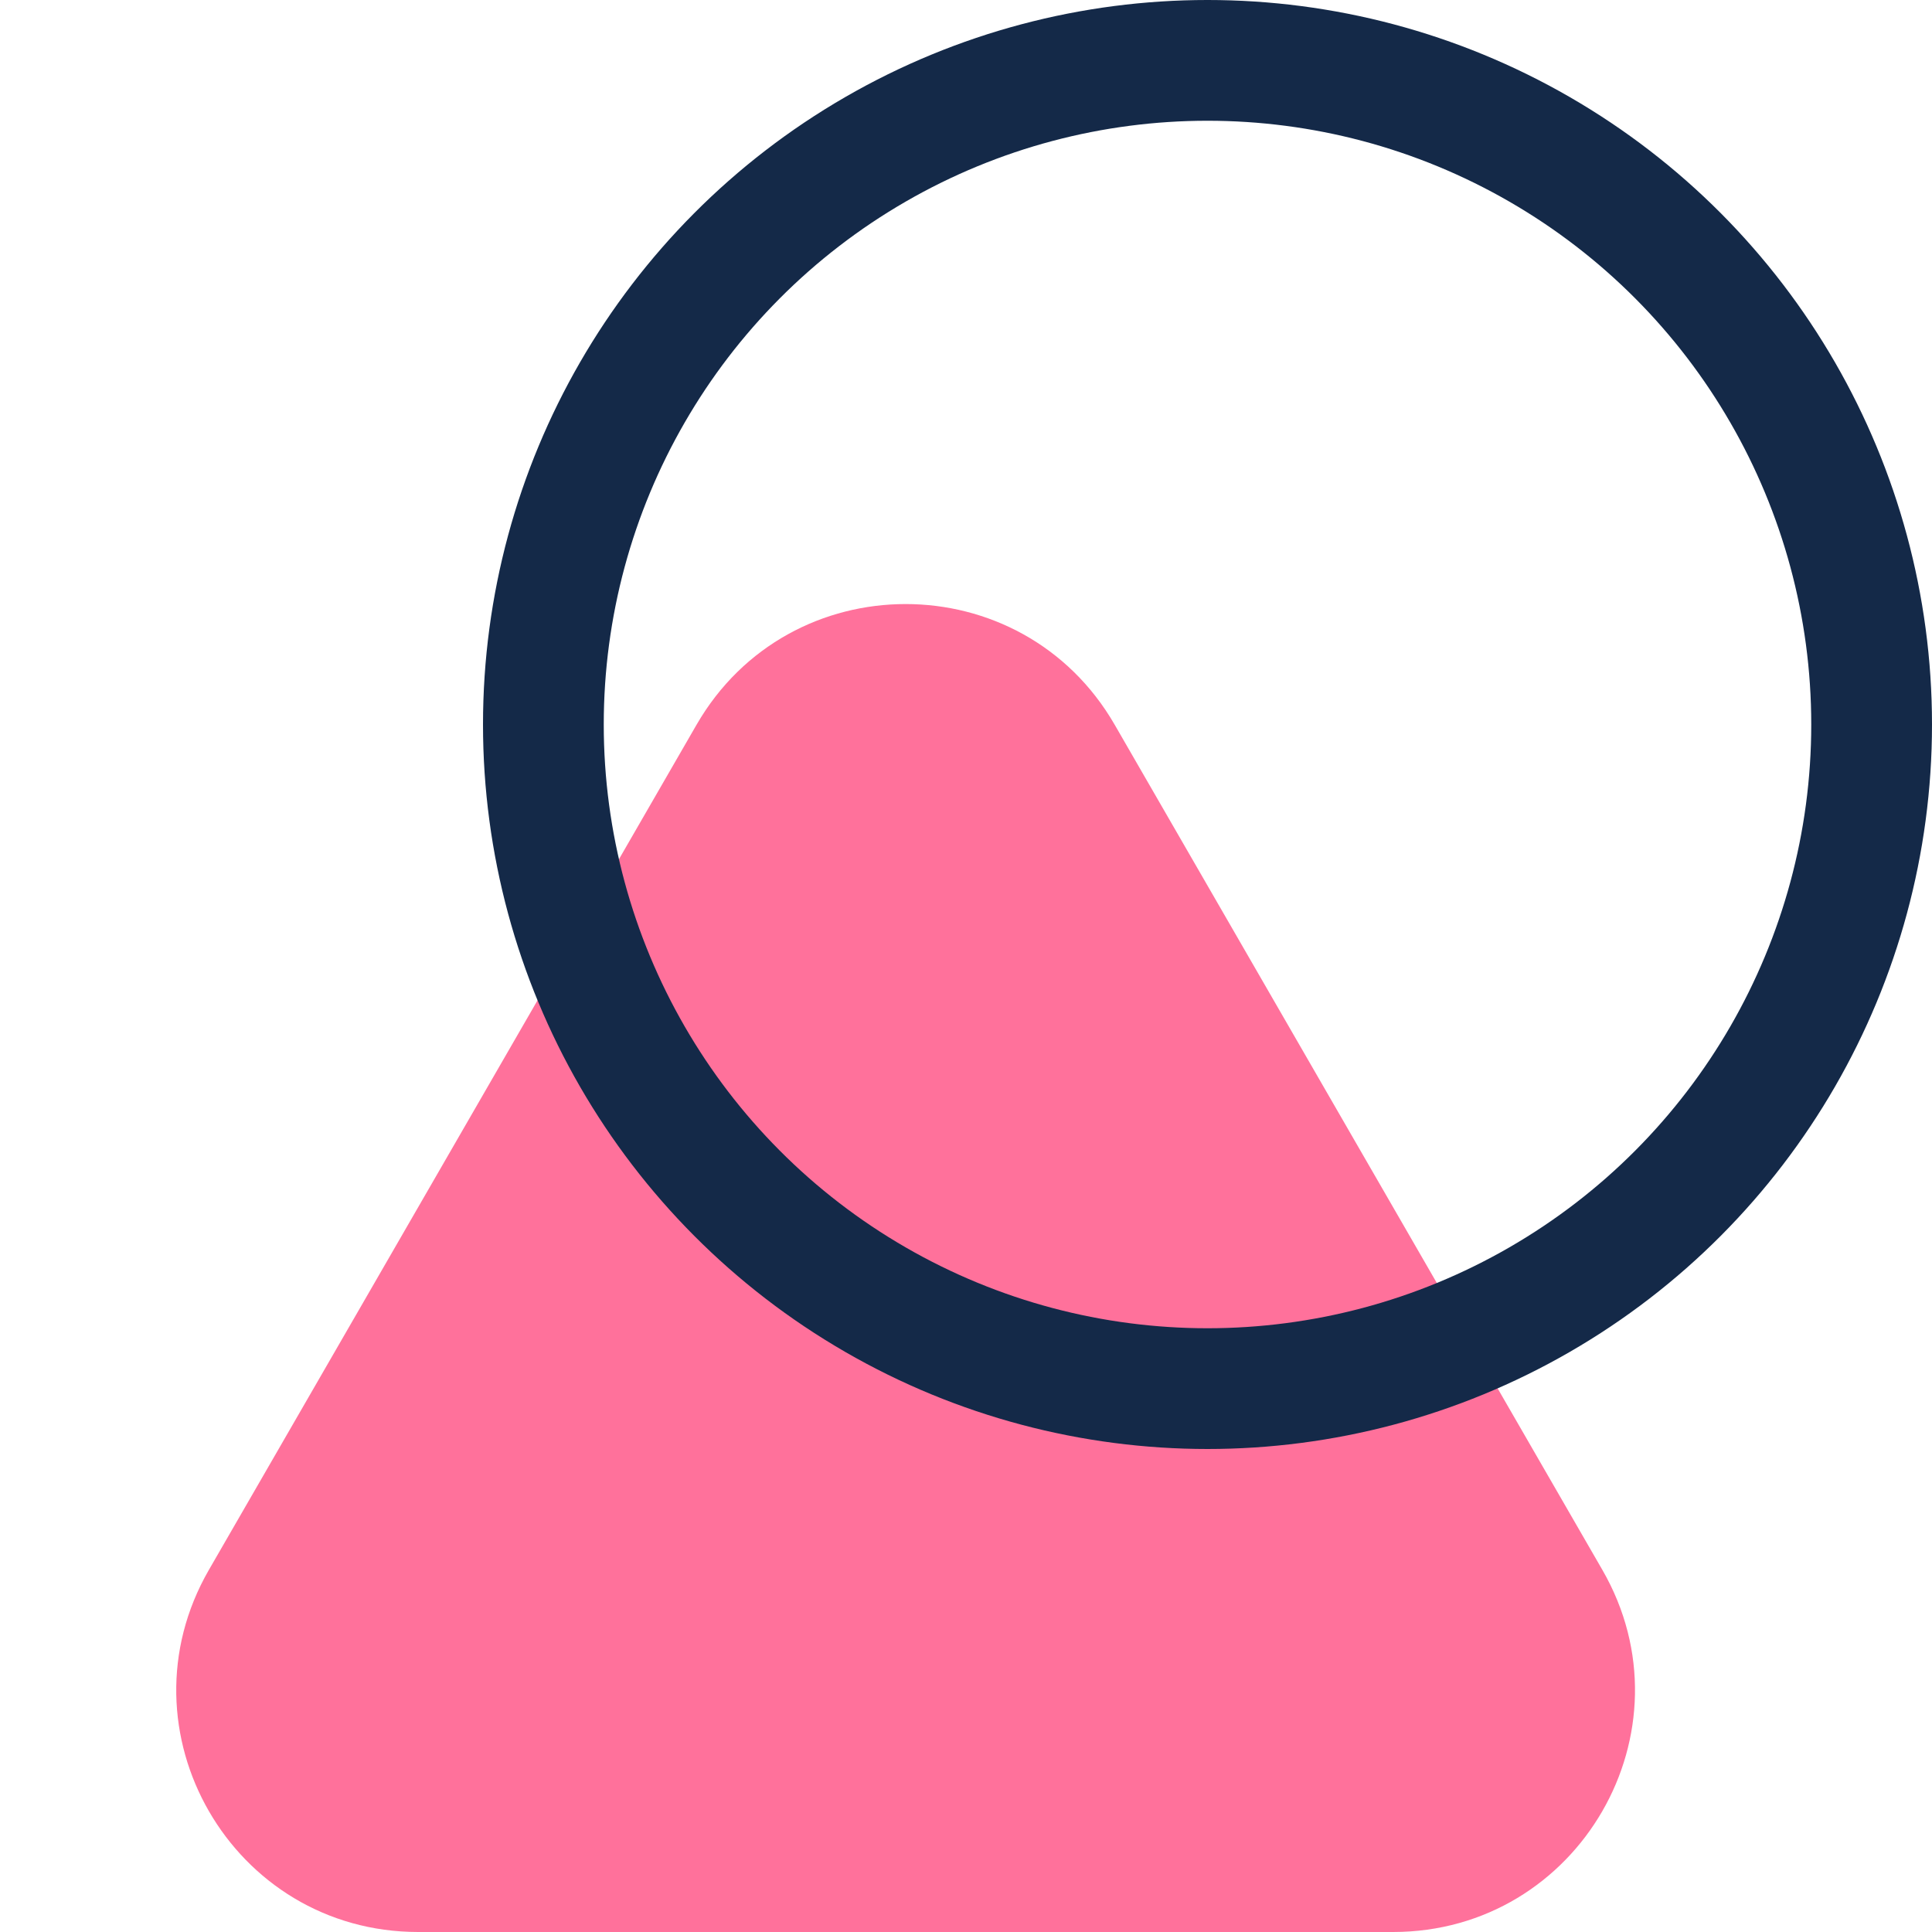 <svg width="16" height="16" viewBox="0 0 16 16" fill="none" xmlns="http://www.w3.org/2000/svg">
<path d="M5.768 6.003C6.537 4.669 8.463 4.669 9.232 6.003L13.27 13.001C14.039 14.334 13.076 16 11.537 16H3.463C1.923 16 0.961 14.334 1.73 13.001L5.768 6.003Z" fill="#FF719B"/>
<circle cx="10" cy="6" r="5.5" stroke="#142948"/>
</svg>
